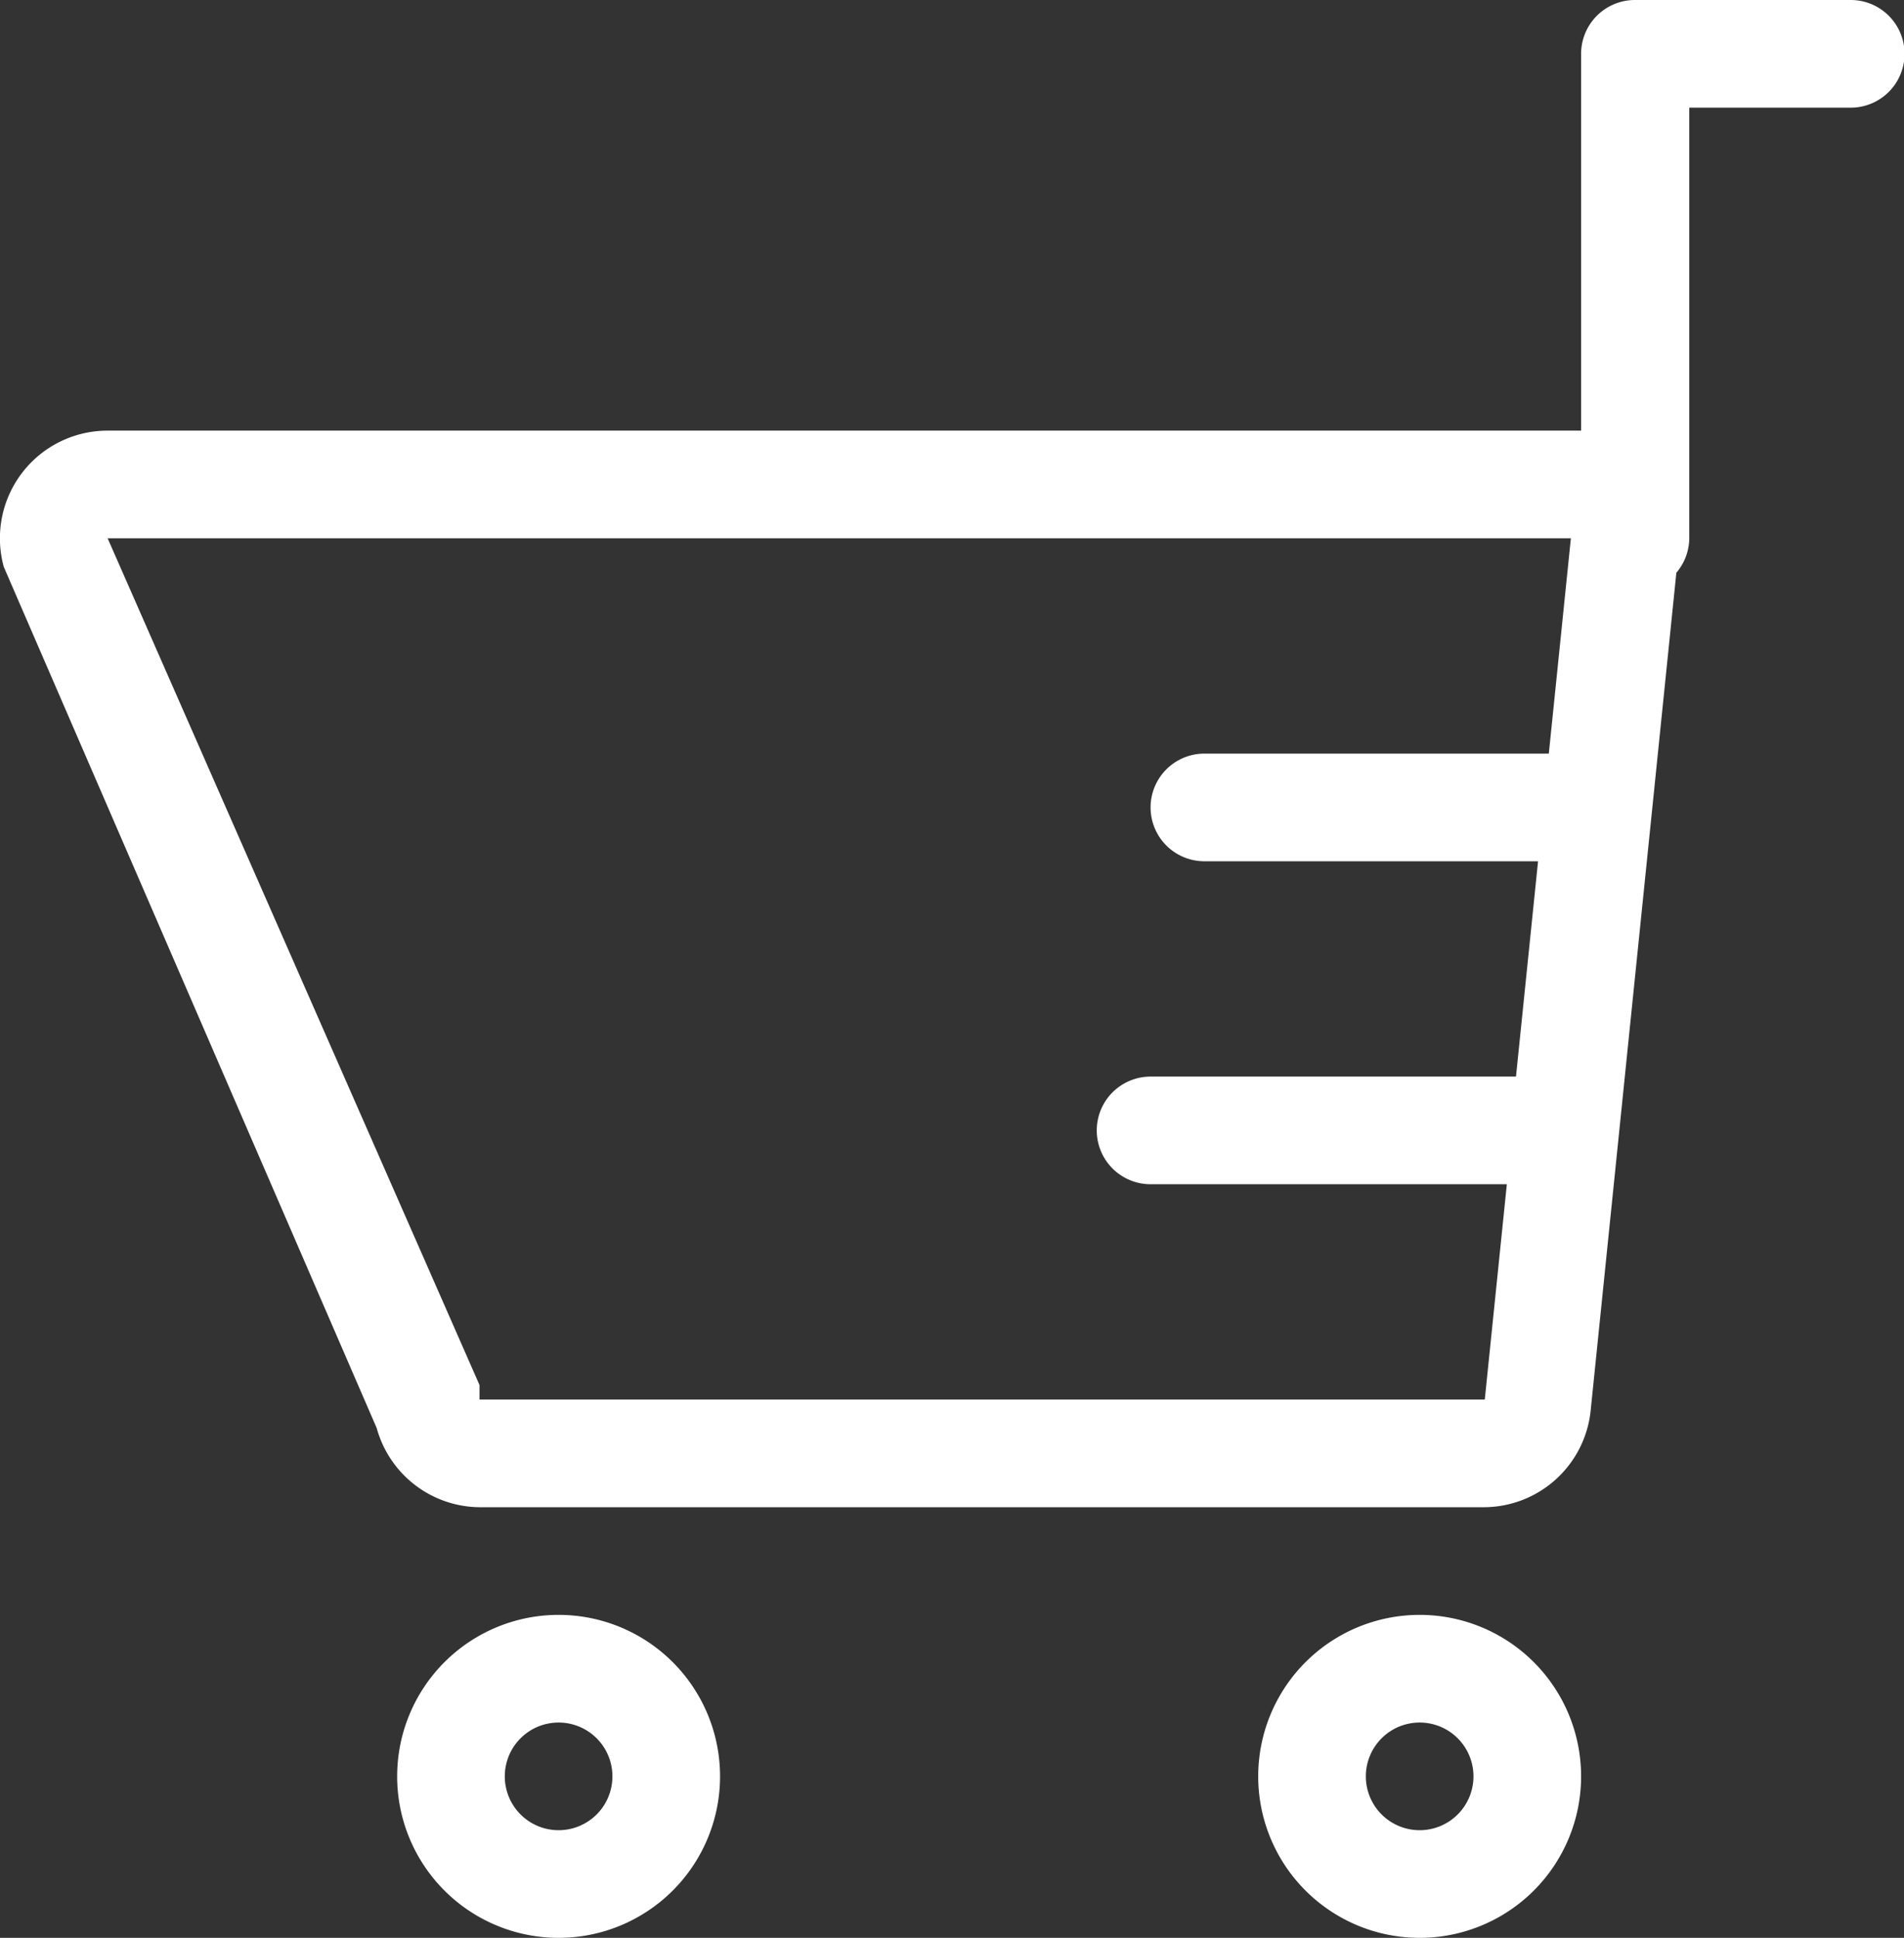 <svg xmlns="http://www.w3.org/2000/svg" viewBox="0 0 35.38 36">
<rect x="0" y="0" width="35.38" height="36" fill="#333333" stroke="none"/>
<style>
    path{
        fill: #fff;
    }
</style>
<title>icon-bascket</title><g id="레이어_2" data-name="레이어 2">
<g id="레이어_1-2" data-name="레이어 1"><path d="M10.38 30a3 3 0 1 0 3 3 3 3 0 0 0-3-3zm0 4a1 1 0 1 1 1-1 1 1 0 0 1-1 1z"/><path d="M26.38 30a3 3 0 1 0 3 3 3 3 0 0 0-3-3zm0 4a1 1 0 1 1 1-1 1 1 0 0 1-1 1z"/><path d="M34.38.0h-4a1 1 0 0 0-1 1V8h-.19H2A2 2 0 0 0 .07 10.53L7 26.53A2 2 0 0 0 8.91 28H27.56a2 2 0 0 0 2-1.82l1.59-15.54a1 1 0 0 0 .24-.64V2h3a1 1 0 0 0 0-2zM8.91 26v-.14-.13L2 10H29.19l-.41 4h-6.4a1 1 0 1 0 0 2h6.2l-.41 4H21.38a1 1 0 1 0 0 2H28l-.41 4z"/>
</g></g></svg>